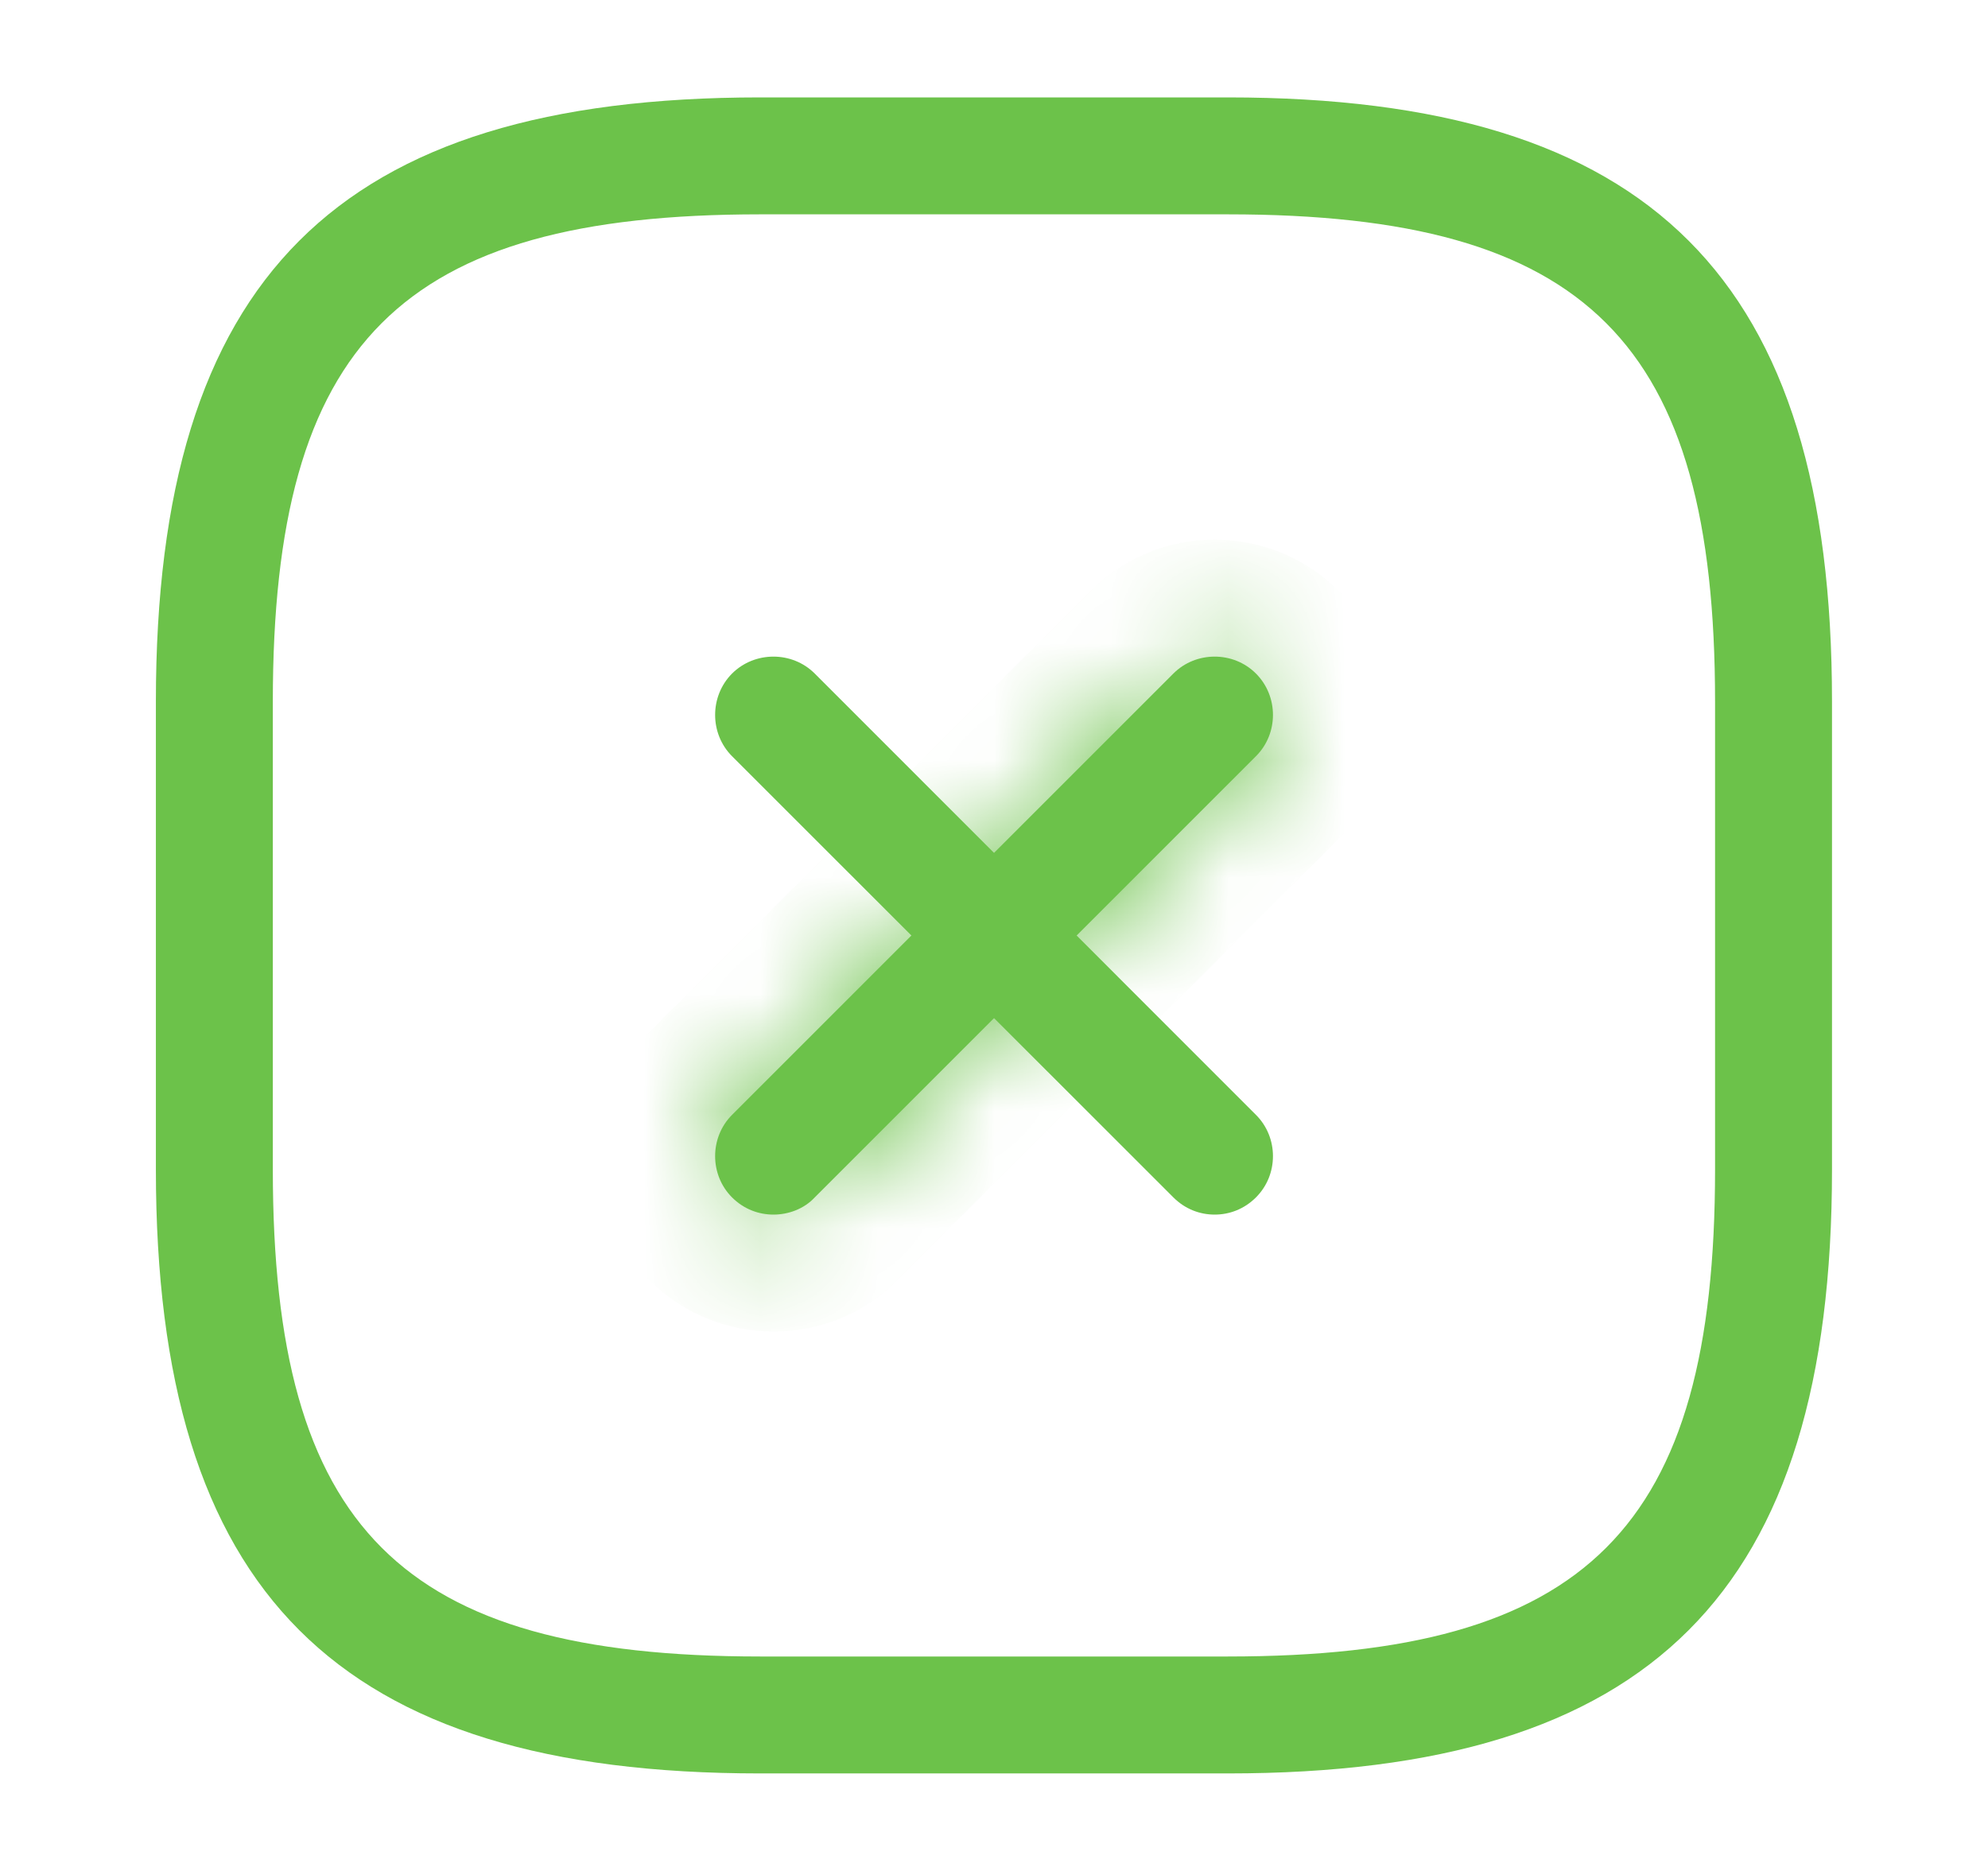 <svg width="17" height="16" viewBox="0 0 17 16" fill="none" xmlns="http://www.w3.org/2000/svg">
<mask id="path-1-inside-1_11658_181389" fill="white">
<path d="M6.614 10.387C6.487 10.387 6.36 10.34 6.26 10.24C6.067 10.047 6.067 9.727 6.26 9.534L10.034 5.76C10.227 5.567 10.547 5.567 10.74 5.76C10.934 5.954 10.934 6.274 10.74 6.467L6.967 10.24C6.874 10.34 6.74 10.387 6.614 10.387Z"/>
</mask>
<path d="M6.614 10.387C6.487 10.387 6.36 10.34 6.26 10.24C6.067 10.047 6.067 9.727 6.26 9.534L10.034 5.76C10.227 5.567 10.547 5.567 10.74 5.76C10.934 5.954 10.934 6.274 10.74 6.467L6.967 10.24C6.874 10.34 6.74 10.387 6.614 10.387Z" fill="#6CC24A"/>
<path d="M6.967 10.24L6.26 9.533L6.248 9.545L6.236 9.558L6.967 10.24ZM6.614 10.387V9.387C6.738 9.387 6.87 9.436 6.967 9.533L6.26 10.24L5.553 10.947C5.851 11.245 6.236 11.387 6.614 11.387V10.387ZM6.26 10.24L6.967 9.533C7.165 9.73 7.165 10.043 6.967 10.241L6.26 9.534L5.553 8.826C4.969 9.41 4.969 10.364 5.553 10.947L6.26 10.24ZM6.26 9.534L6.967 10.241L10.741 6.467L10.034 5.76L9.326 5.053L5.553 8.826L6.26 9.534ZM10.034 5.76L10.741 6.467C10.543 6.665 10.23 6.665 10.033 6.467L10.74 5.76L11.447 5.053C10.864 4.469 9.91 4.469 9.326 5.053L10.034 5.76ZM10.74 5.76L10.033 6.467C9.836 6.27 9.836 5.957 10.033 5.76L10.74 6.467L11.447 7.174C12.031 6.59 12.031 5.637 11.447 5.053L10.74 5.76ZM10.74 6.467L10.033 5.76L6.26 9.533L6.967 10.24L7.674 10.947L11.447 7.174L10.74 6.467ZM6.967 10.24L6.236 9.558C6.362 9.423 6.511 9.387 6.614 9.387V10.387V11.387C6.97 11.387 7.385 11.258 7.698 10.923L6.967 10.24Z" fill="#6CC24A" mask="url(#path-1-inside-1_11658_181389)"/>
<path d="M10.387 10.387C10.26 10.387 10.134 10.34 10.034 10.24L6.26 6.467C6.067 6.274 6.067 5.954 6.26 5.76C6.454 5.567 6.774 5.567 6.967 5.76L10.74 9.534C10.934 9.727 10.934 10.047 10.74 10.24C10.64 10.34 10.514 10.387 10.387 10.387Z" fill="#6CC24A"/>
<path d="M10.5 15.166H6.5C2.88 15.166 1.333 13.62 1.333 10V6C1.333 2.38 2.88 0.833 6.5 0.833H10.5C14.12 0.833 15.666 2.38 15.666 6V10C15.666 13.62 14.12 15.166 10.5 15.166ZM6.5 1.833C3.426 1.833 2.333 2.926 2.333 6V10C2.333 13.073 3.426 14.166 6.5 14.166H10.5C13.573 14.166 14.666 13.073 14.666 10V6C14.666 2.926 13.573 1.833 10.5 1.833H6.5Z" fill="#6CC24A"/>
</svg>
